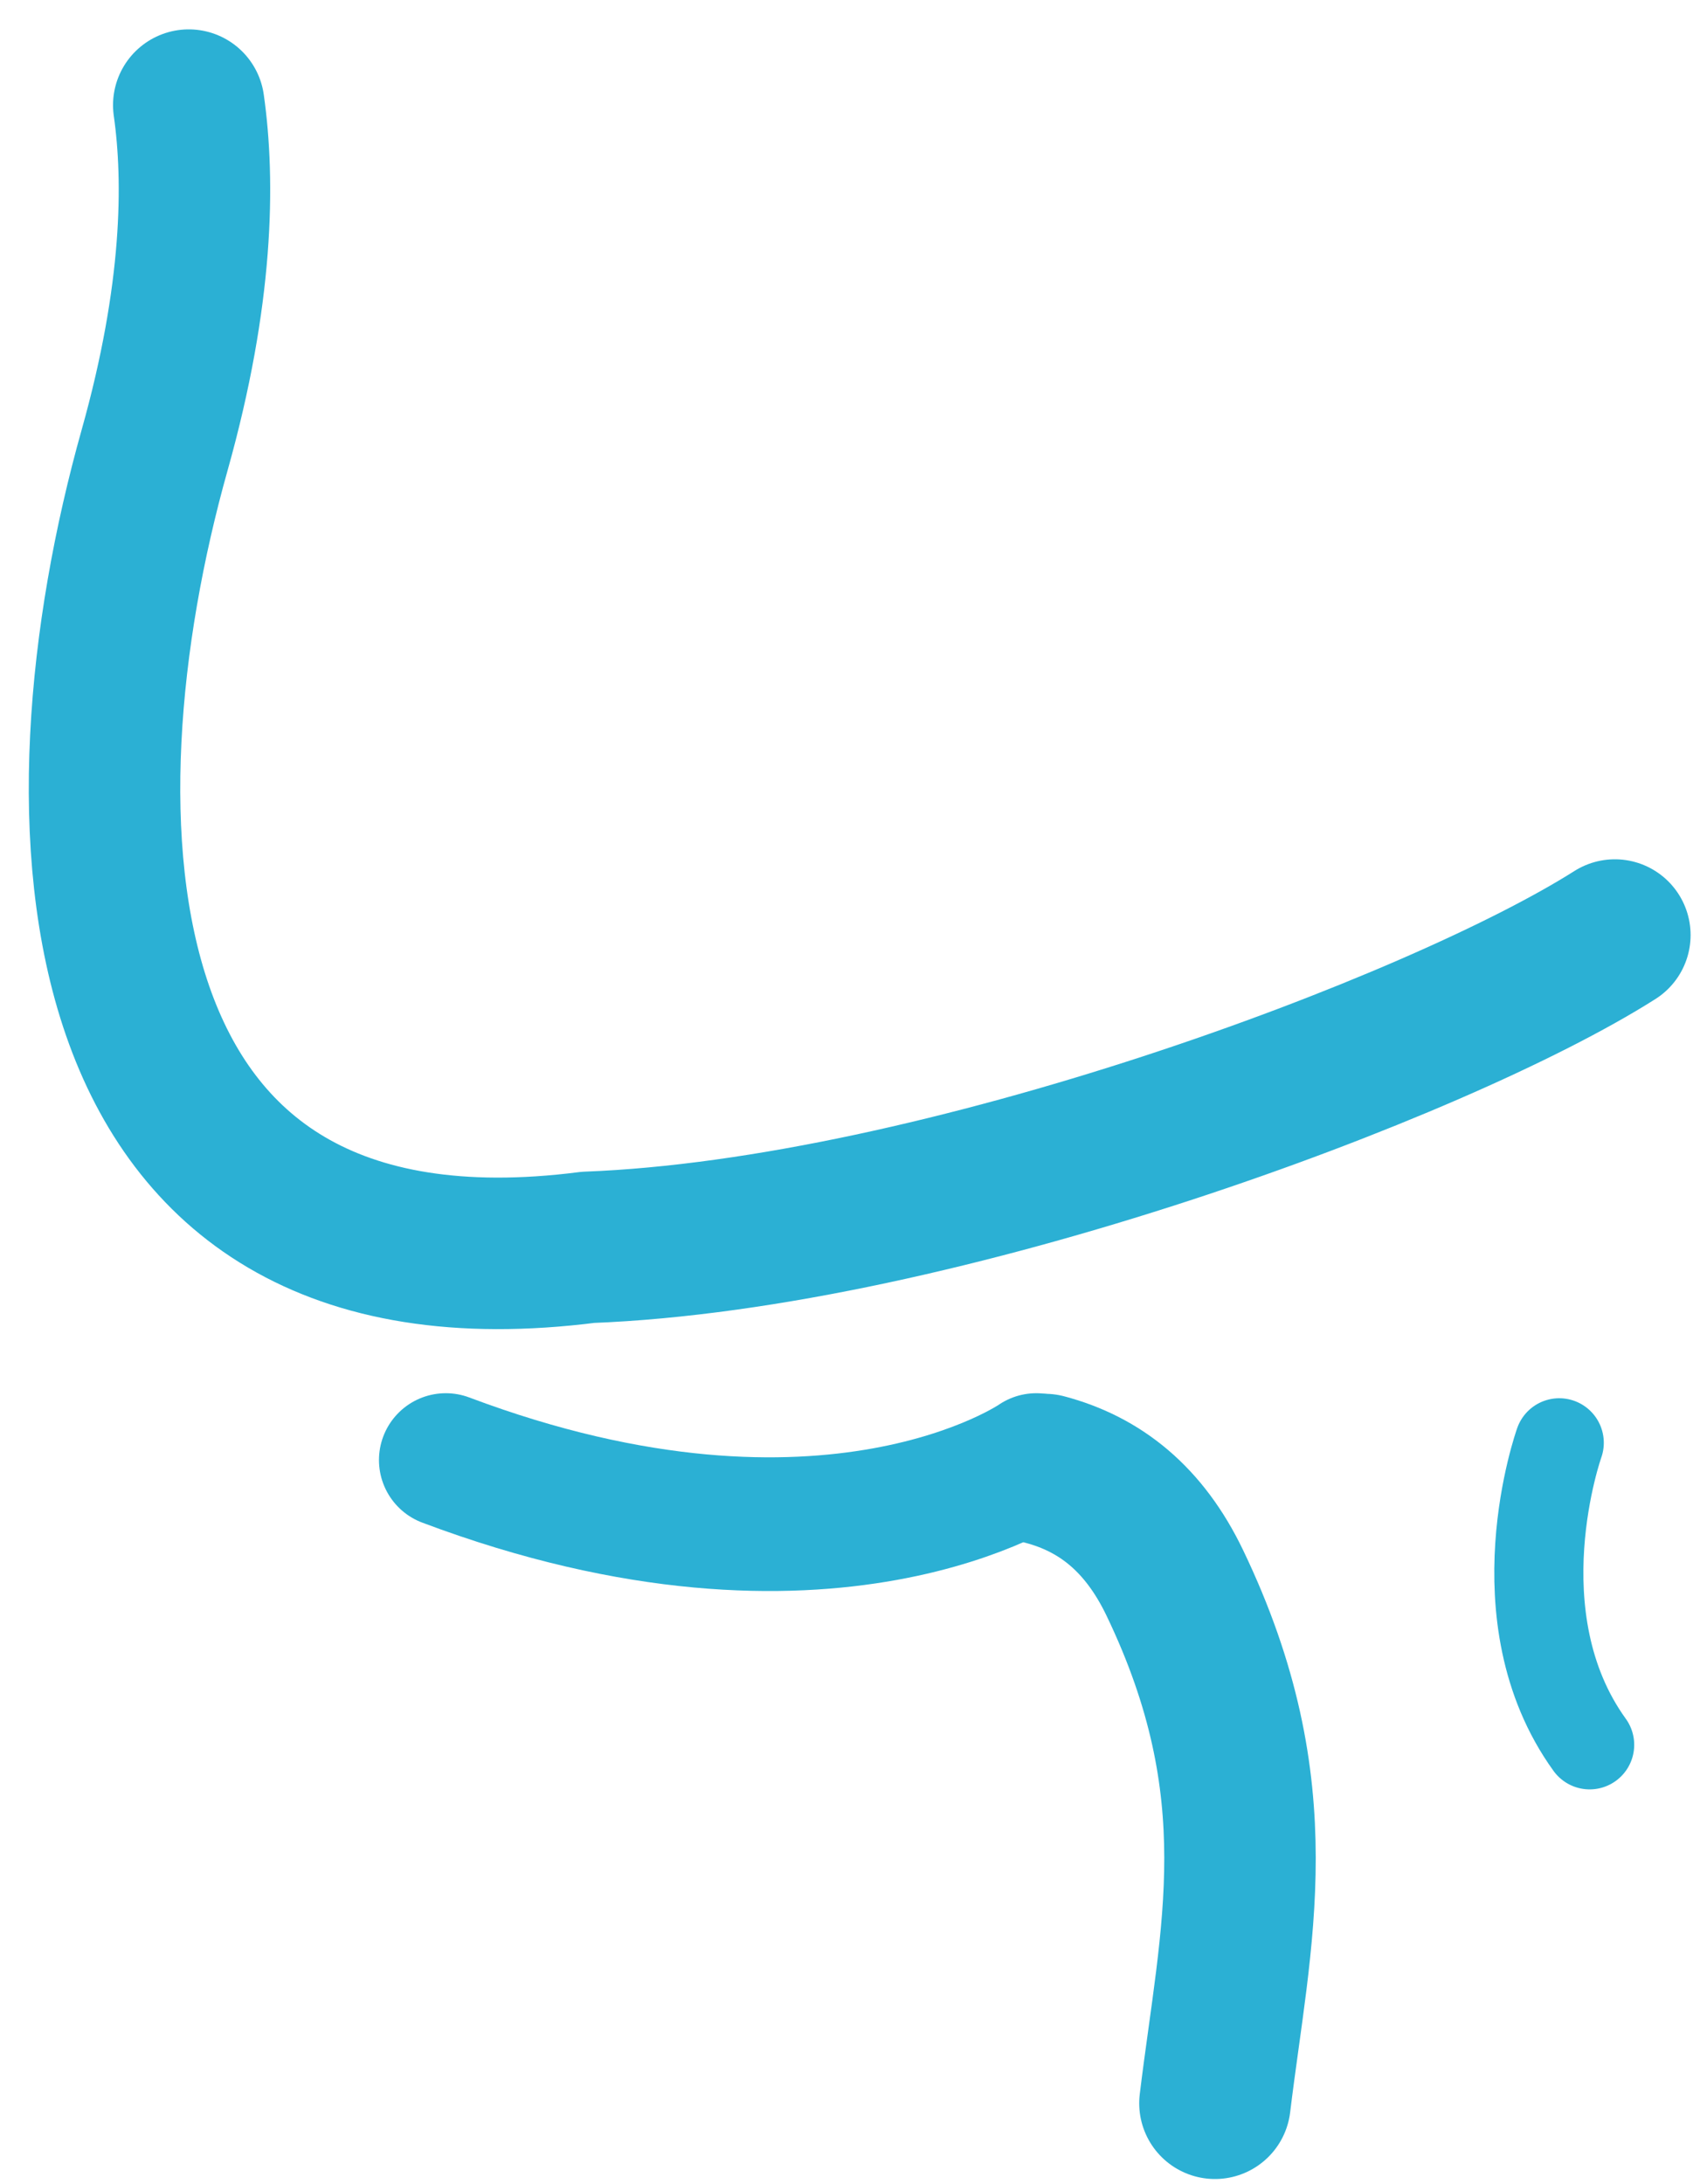 <?xml version="1.0" encoding="UTF-8" standalone="no"?>
<svg width="38px" height="49px" viewBox="0 0 38 49" version="1.1" xmlns="http://www.w3.org/2000/svg" xmlns:xlink="http://www.w3.org/1999/xlink">
    <!-- Generator: Sketch 41 (35326) - http://www.bohemiancoding.com/sketch -->
    <title>Page 1 Copy 3</title>
    <desc>Created with Sketch.</desc>
    <defs></defs>
    <g id="Icons" stroke="none" stroke-width="1" fill="none" fill-rule="evenodd" stroke-linecap="round" stroke-linejoin="round">
        <g id="Icons-Subcat" transform="translate(-3305, -195)" stroke="#2BB0D4">
            <g id="Page-1-Copy-3" transform="translate(3307, 197)">
                <path d="M2.237,0.359 C2.481,2.076 2.45,4.615 1.471,8.098 C-0.84,16.317 -0.475,27.479 11.198,25.988 C19.055,25.69 30.253,21.513 34.246,18.981" id="Stroke-5" stroke-width="3.4"></path>
                <path d="M8.006,30.761 C16.613,33.998 21.26,30.761 21.26,30.761" id="Stroke-5" stroke-width="3"></path>
                <path d="M21.452,30.974 C22.692,31.302 23.681,32.084 24.369,33.517 C26.61,38.185 25.73,41.403 25.27,45.193" id="Stroke-7" stroke-width="3.4"></path>
                <path d="M33.536,30.411 C33.536,30.411 31.548,34.045 33.15,37.211" id="Path-3" stroke-width="2" transform="translate(33.031, 33.811) rotate(-9) translate(-33.031, -33.811) "></path>
            </g>
        </g>
    </g>
</svg>